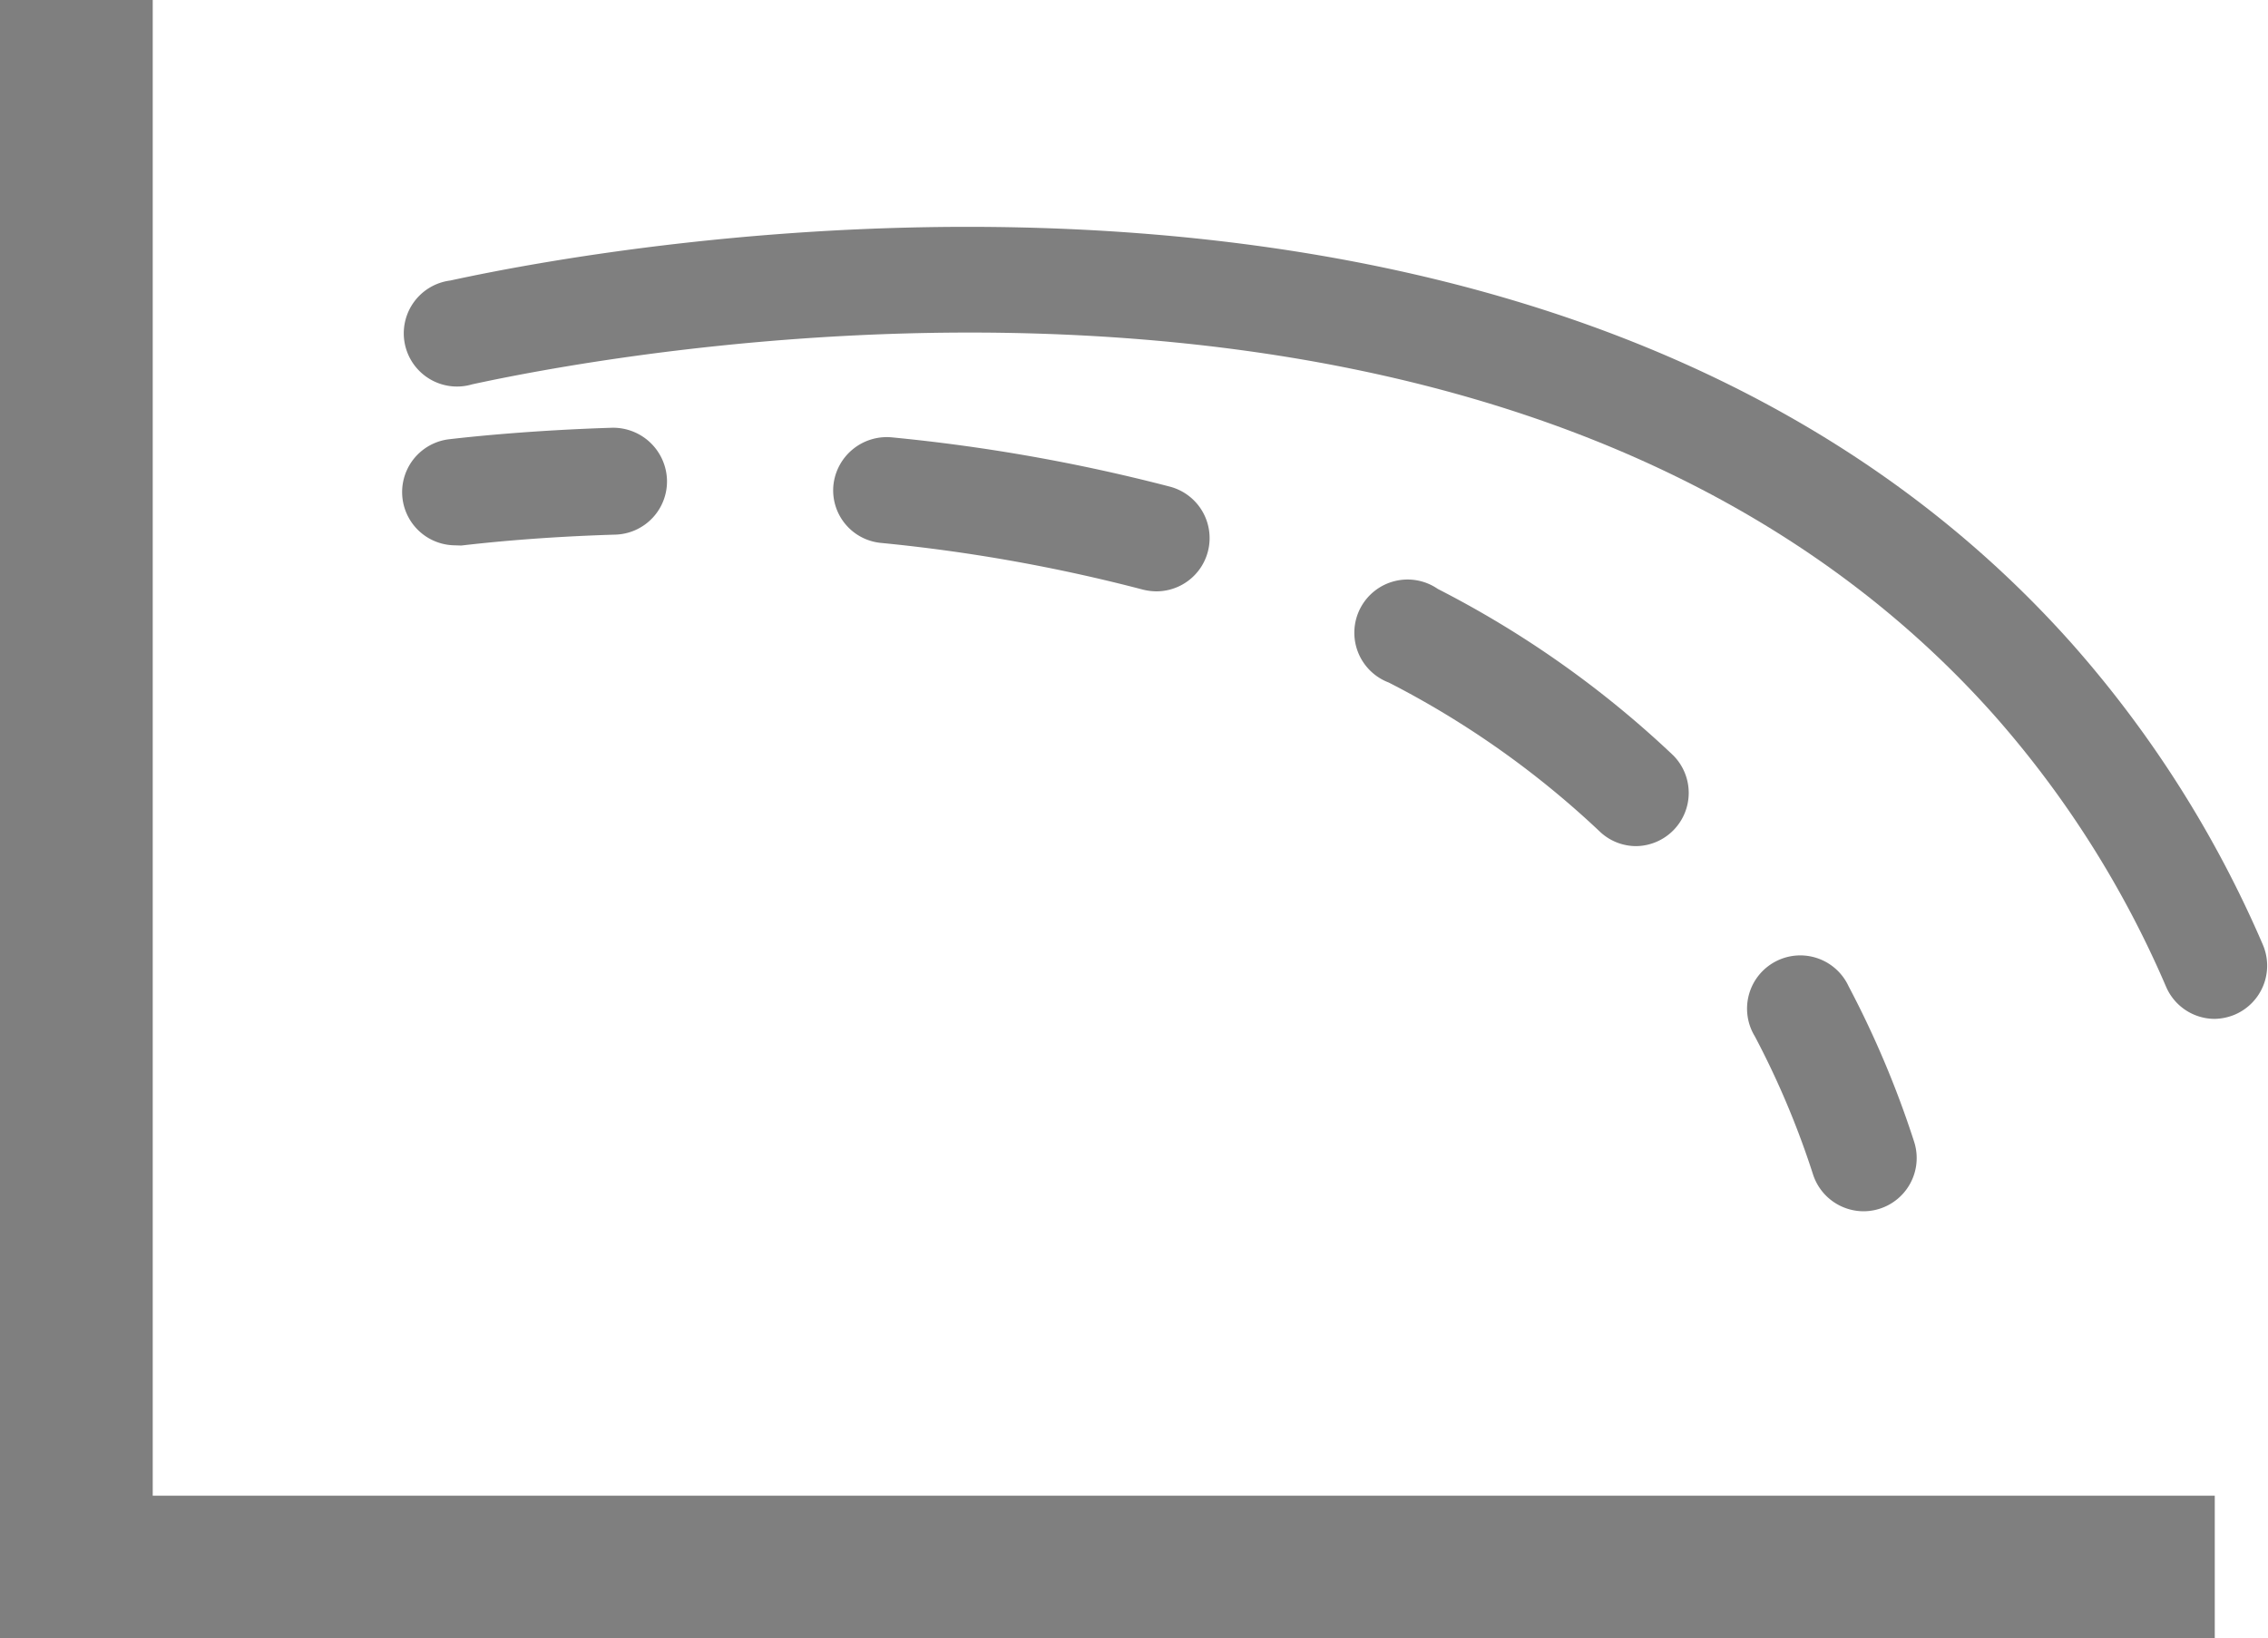 <svg xmlns="http://www.w3.org/2000/svg" viewBox="0 0 103.95 75.1"><defs><style>.cls-1{fill:#7f7f7f;}</style></defs><g id="Слой_2" data-name="Слой 2"><g id="Слой_1-2" data-name="Слой 1"><rect class="cls-1" width="7" height="75.1"/><rect class="cls-1" y="68.57" width="101.51" height="6.54"/><path class="cls-1" d="M20.85,25a2.44,2.44,0,0,1-.29-4.86c1.28-.15,4-.42,7.5-.53A2.47,2.47,0,0,1,30.57,22a2.44,2.44,0,0,1-2.37,2.51c-3.36.1-5.86.36-7.06.5Z"/><path class="cls-1" d="M75,38.79a2.42,2.42,0,0,1-1.69-.68,41.76,41.76,0,0,0-9.66-6.82A2.44,2.44,0,1,1,65.9,27a46.3,46.3,0,0,1,10.79,7.63A2.44,2.44,0,0,1,75,38.79Zm-22-11.68a2.64,2.64,0,0,1-.62-.08,76.69,76.69,0,0,0-12-2.14,2.42,2.42,0,0,1-2.18-2.66,2.46,2.46,0,0,1,2.67-2.18,81.75,81.75,0,0,1,12.75,2.26,2.44,2.44,0,0,1-.63,4.8Z"/><path class="cls-1" d="M85.42,55.53a2.44,2.44,0,0,1-2.32-1.68,39.39,39.39,0,0,0-2.67-6.34,2.44,2.44,0,1,1,4.3-2.29,44.61,44.61,0,0,1,3,7.12,2.44,2.44,0,0,1-2.32,3.19Z"/><path class="cls-1" d="M101.51,46.71a2.43,2.43,0,0,1-2.23-1.47A46.47,46.47,0,0,0,91.4,32.79C69.88,8.59,29.51,15.91,21.64,17.62a2.44,2.44,0,1,1-1-4.76C28.94,11.05,71.72,3.33,95,29.55a51.51,51.51,0,0,1,8.71,13.75,2.44,2.44,0,0,1-1.27,3.21A2.51,2.51,0,0,1,101.51,46.71Z"/></g></g></svg>